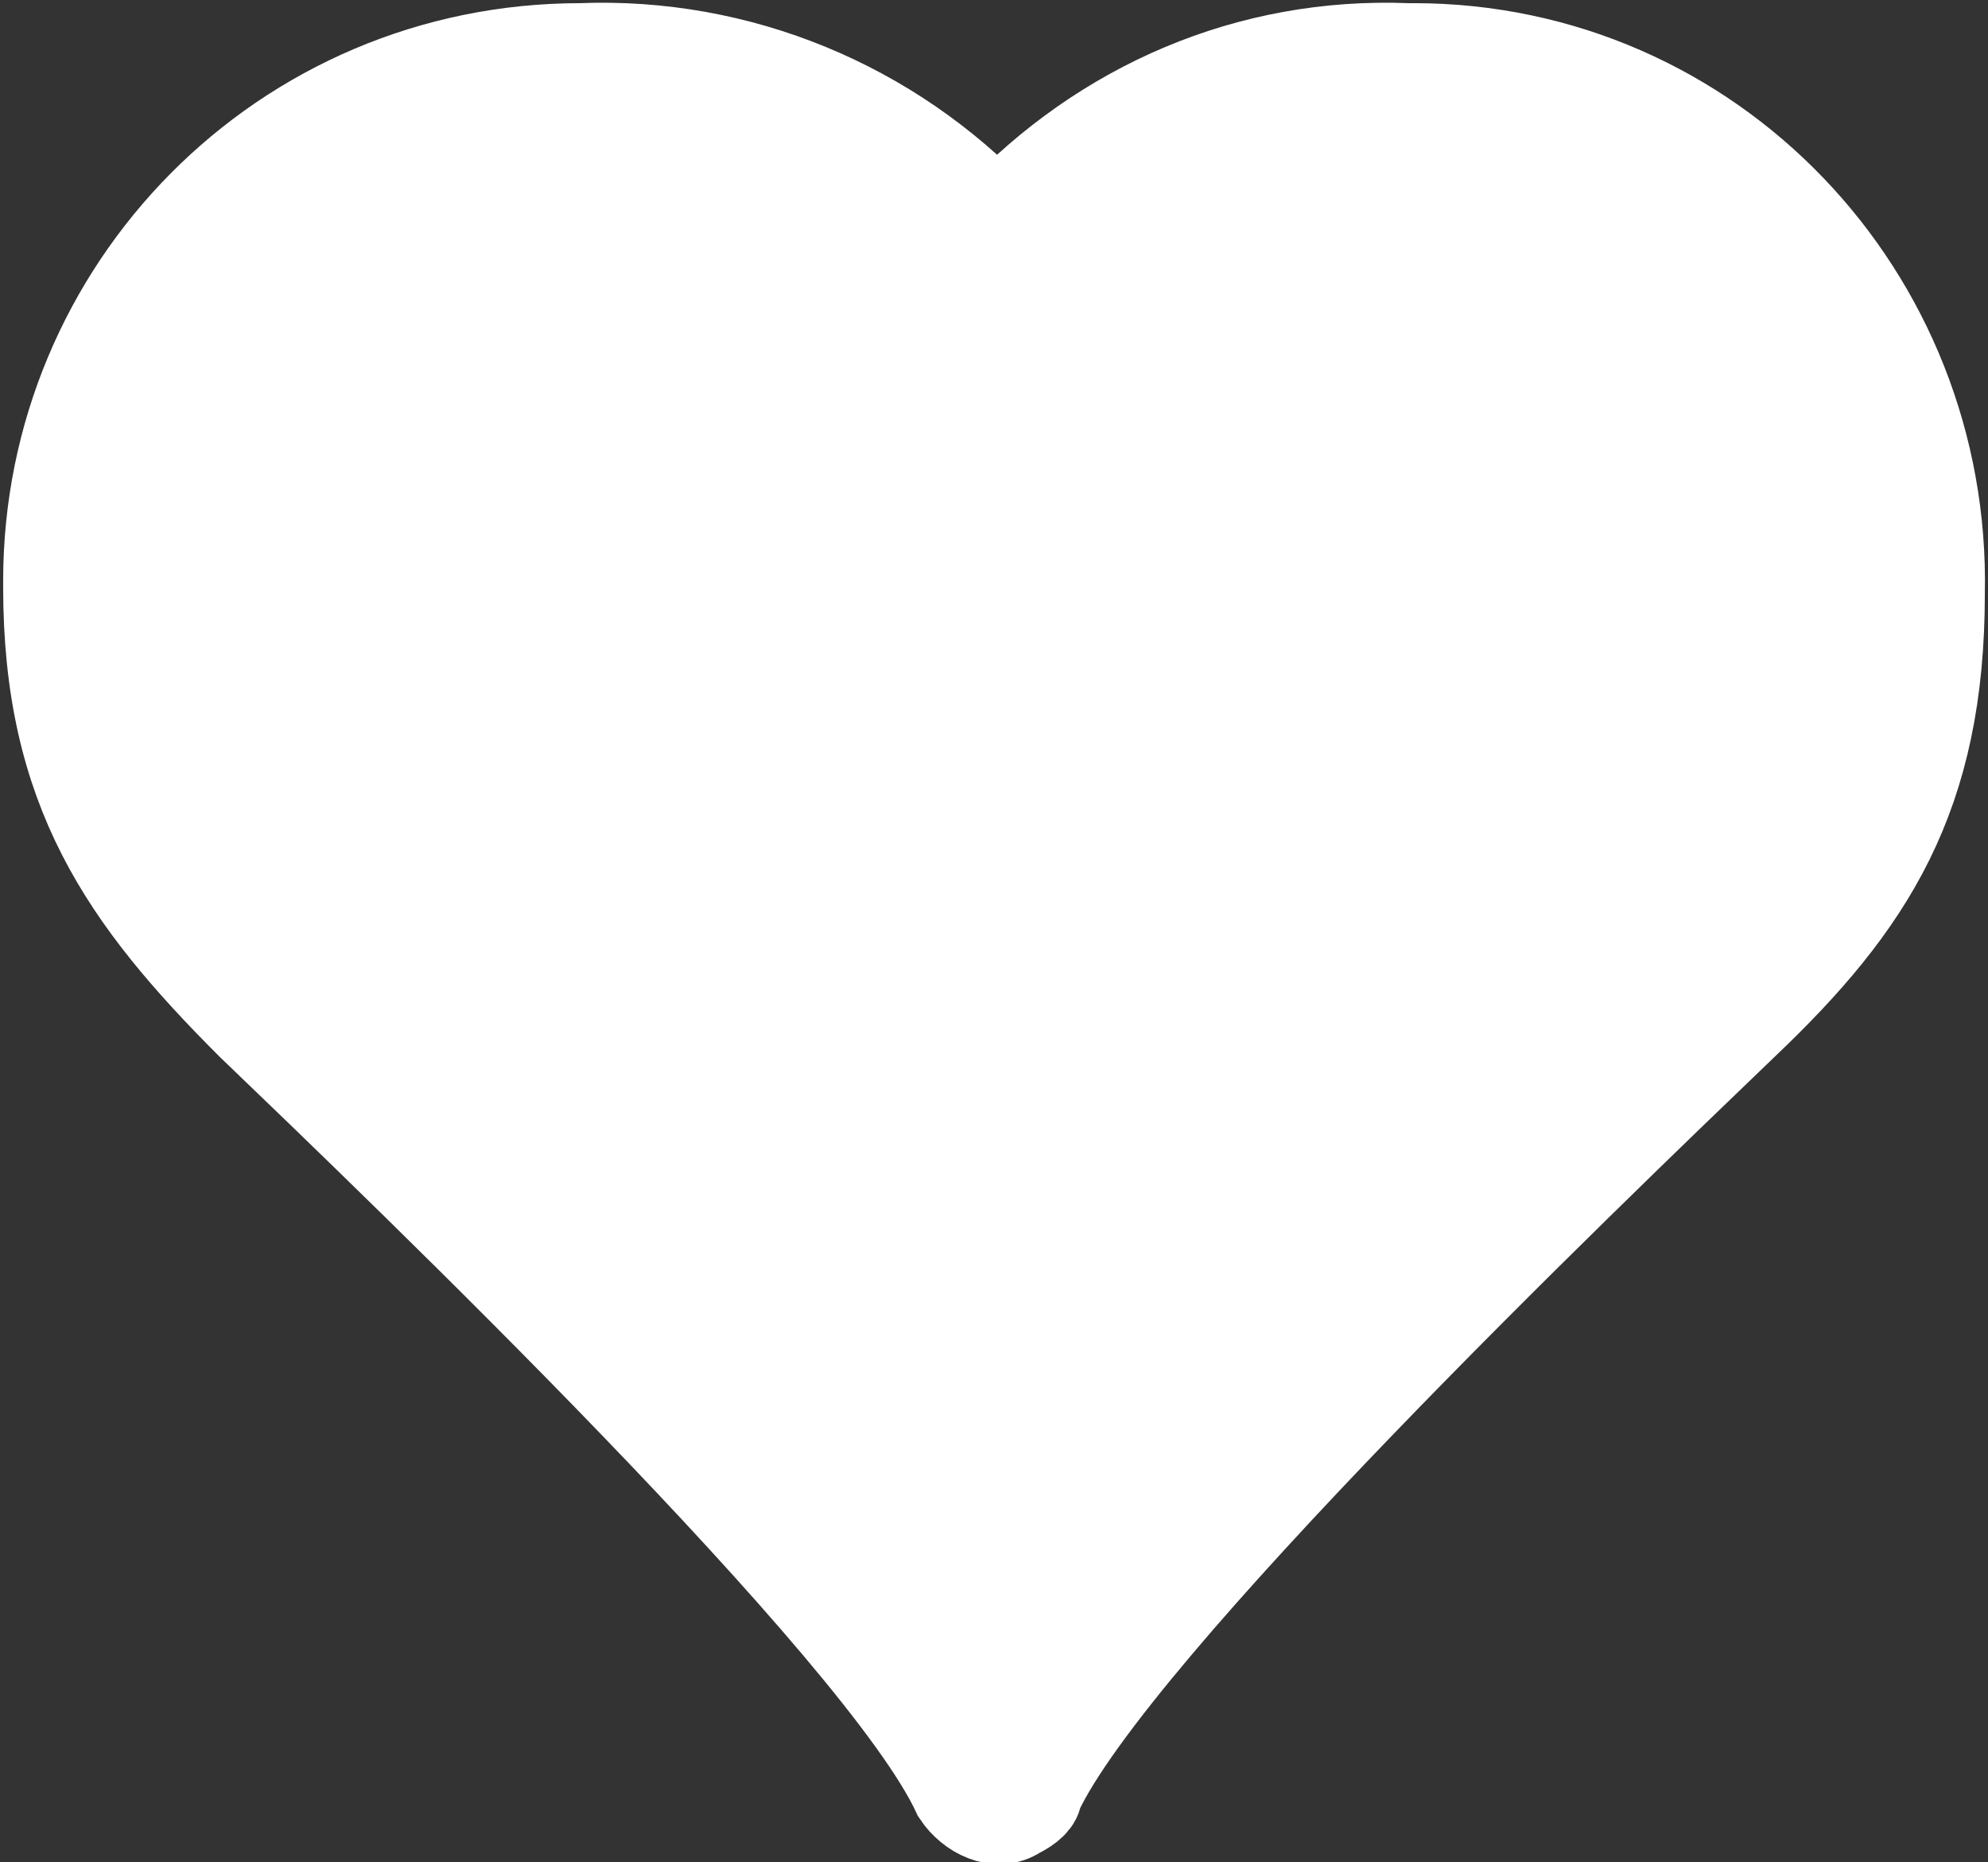 <?xml version="1.0" encoding="utf-8"?>
<!-- Generator: Adobe Illustrator 21.1.0, SVG Export Plug-In . SVG Version: 6.00 Build 0)  -->
<svg version="1.1" id="Layer_1" xmlns="http://www.w3.org/2000/svg" xmlns:xlink="http://www.w3.org/1999/xlink" x="0px" y="0px"
	 viewBox="0 0 31.5 29.5" style="enable-background:new 0 0 31.5 29.5;" xml:space="preserve">
<rect x="0" y="0" width="31.5" height="29.5" fill="#333333" stroke="none"/>
<style type="text/css">
	.st0{fill:#FFFFFF;stroke:#FFFFFF;stroke-width:1.5;stroke-miterlimit:10;}
</style>
<title>heart-white</title>
<path class="st0" d="M22.4,0.8h-0.1c-2.5-0.1-4.8,0.9-6.5,2.7c-1.7-1.8-4.1-2.8-6.6-2.7c-4.7,0-8.4,3.8-8.4,8.4l0,0v0.1
	c0,3.2,1.2,4.9,3.2,6.9c2.5,2.4,10,9.6,11.2,12.2c0.2,0.3,0.6,0.5,0.9,0.3c0.2-0.1,0.3-0.2,0.3-0.3c1.2-2.6,8.7-9.8,11.2-12.2
	c2-1.9,3.1-3.6,3.1-6.8C30.8,4.7,27.1,0.8,22.4,0.8L22.4,0.8L22.4,0.8z"/>
</svg>
